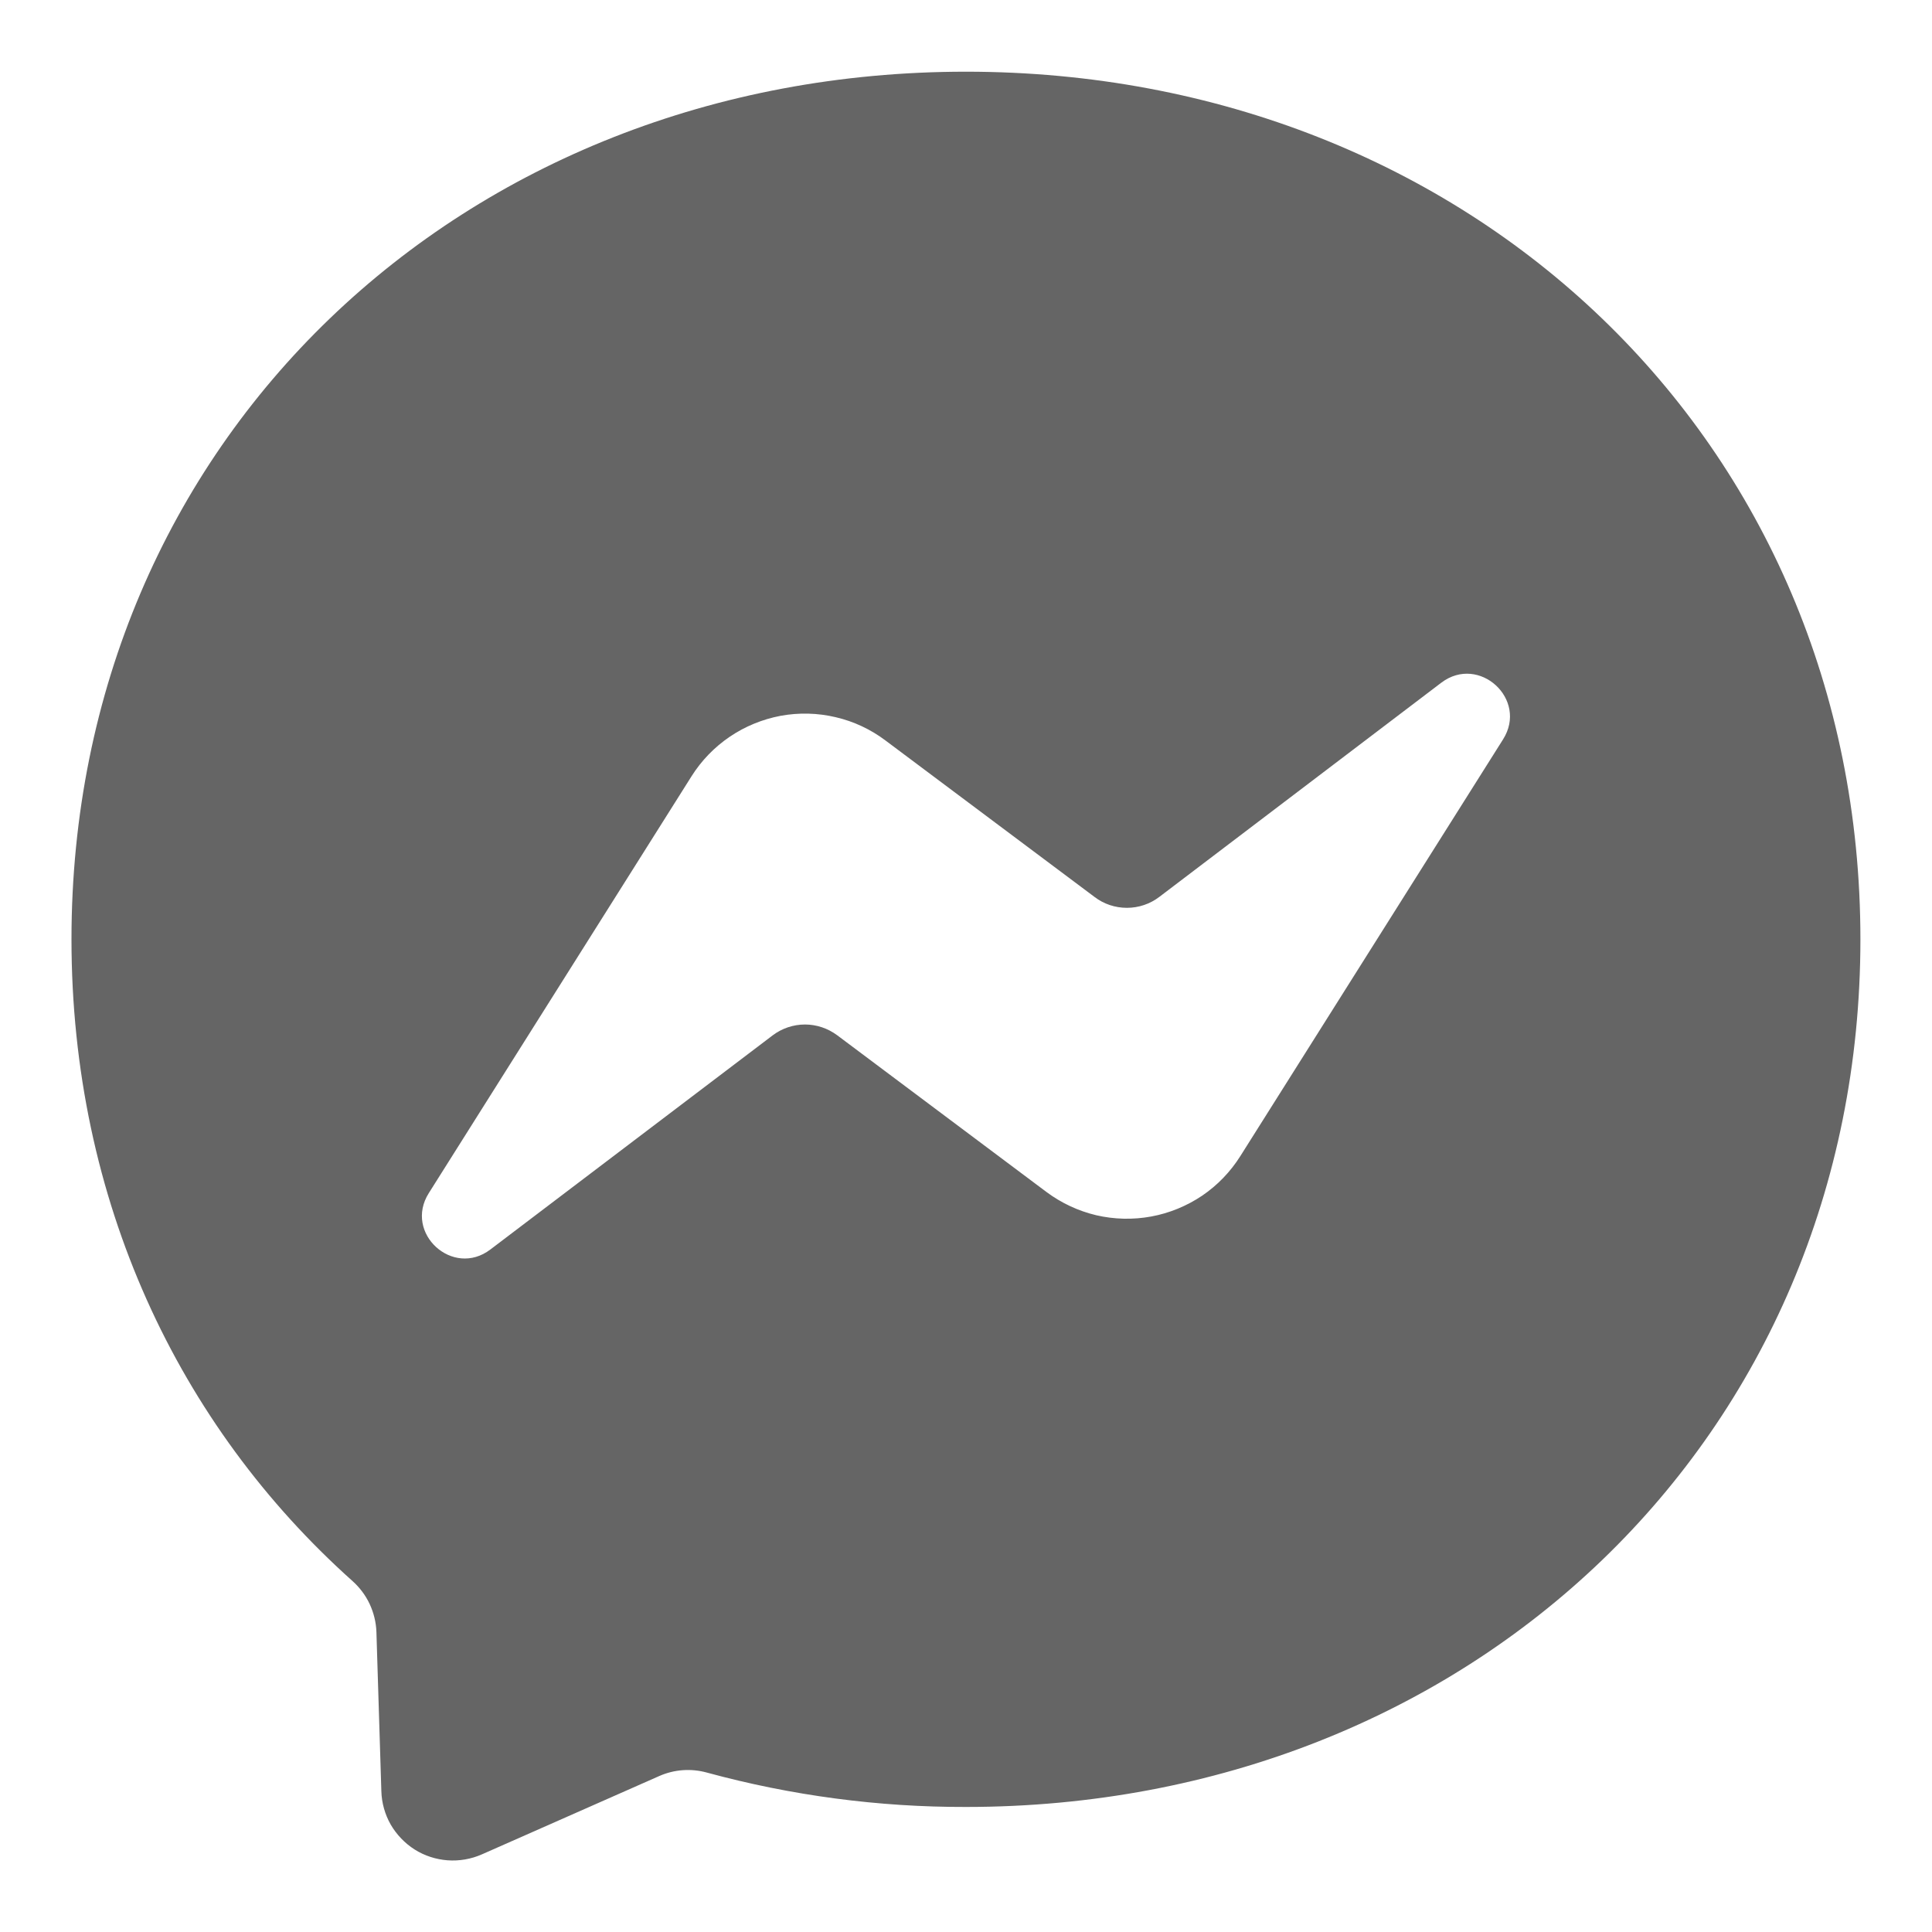 <svg width="18" height="18" viewBox="0 0 18 18" fill="none" xmlns="http://www.w3.org/2000/svg">
<path d="M8.999 0.668C13.694 0.668 17.333 4.107 17.333 8.751C17.333 13.396 13.694 16.835 8.999 16.835C8.184 16.837 7.373 16.729 6.587 16.515C6.439 16.474 6.282 16.485 6.142 16.547L4.489 17.277C4.389 17.321 4.279 17.34 4.17 17.332C4.062 17.324 3.956 17.29 3.864 17.232C3.771 17.173 3.695 17.093 3.64 16.999C3.586 16.904 3.556 16.797 3.553 16.688L3.507 15.205C3.504 15.114 3.482 15.026 3.444 14.944C3.406 14.863 3.351 14.79 3.284 14.73C1.662 13.28 0.666 11.182 0.666 8.751C0.666 4.107 4.305 0.668 8.999 0.668ZM3.995 11.116C3.76 11.488 4.219 11.908 4.569 11.641L7.199 9.646C7.285 9.581 7.391 9.545 7.5 9.545C7.608 9.545 7.714 9.581 7.801 9.646L9.749 11.105C9.887 11.208 10.045 11.282 10.213 11.322C10.381 11.361 10.556 11.365 10.725 11.334C10.895 11.303 11.057 11.236 11.2 11.14C11.343 11.043 11.464 10.917 11.556 10.771L14.004 6.888C14.239 6.515 13.78 6.095 13.429 6.36L10.8 8.357C10.713 8.423 10.608 8.458 10.499 8.458C10.39 8.458 10.284 8.423 10.198 8.357L8.25 6.899C8.112 6.795 7.954 6.721 7.786 6.682C7.618 6.642 7.443 6.638 7.273 6.669C7.104 6.701 6.942 6.767 6.799 6.864C6.656 6.961 6.535 7.086 6.443 7.232L3.995 11.116Z" fill="#656565"/>
</svg>
